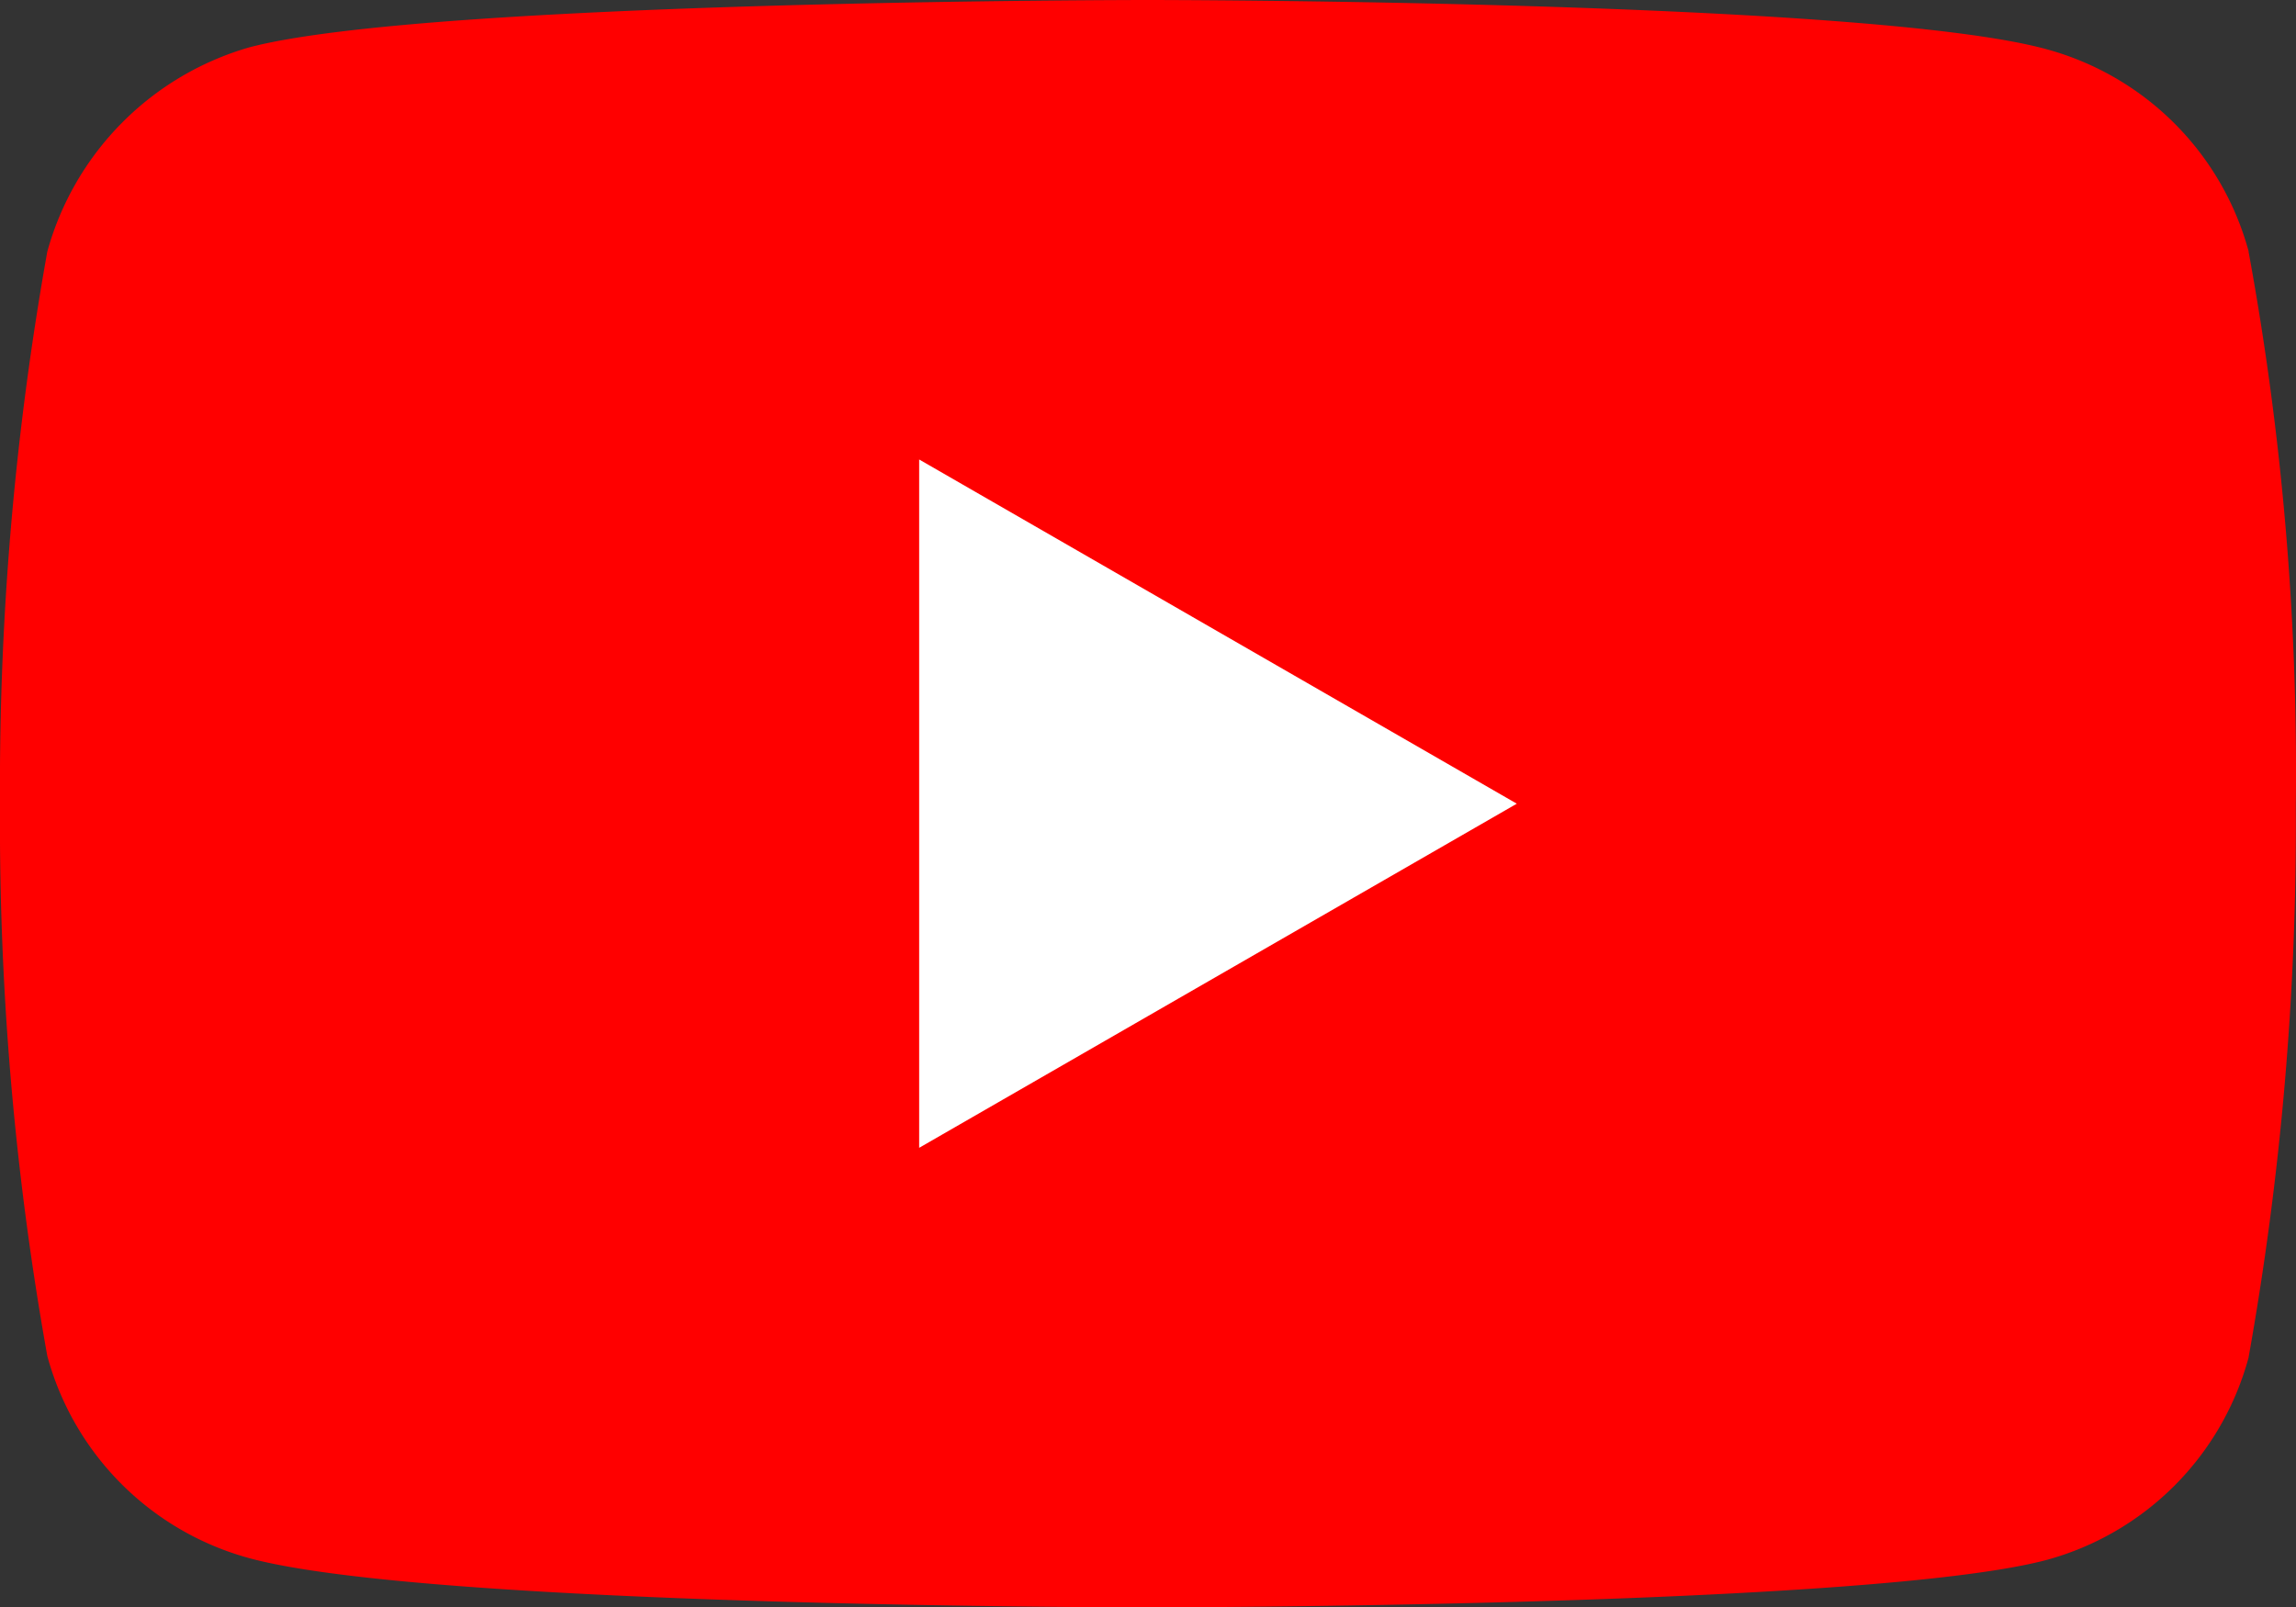<svg id="youtube_1_" data-name="youtube (1)" xmlns="http://www.w3.org/2000/svg" width="25.771" height="18.044" viewBox="0 0 25.771 18.044">
  <rect x="0" y="0" width="25.771" height="18.044" fill="#333333" stroke="none"/>
  <path id="Path_2057" data-name="Path 2057" d="M25.24,2.824A3.229,3.229,0,0,0,22.969.552C20.952,0,12.885,0,12.885,0S4.819,0,2.8.531A3.3,3.3,0,0,0,.531,2.824,34.022,34.022,0,0,0,0,9.022a33.9,33.9,0,0,0,.531,6.2A3.229,3.229,0,0,0,2.8,17.492c2.038.552,10.083.552,10.083.552s8.067,0,10.083-.531a3.229,3.229,0,0,0,2.272-2.271,34.023,34.023,0,0,0,.531-6.2,32.293,32.293,0,0,0-.531-6.22Zm0,0" transform="translate(0 0)" fill="red"/>
  <path id="Path_2058" data-name="Path 2058" d="M204.969,110.211l6.708-3.863-6.708-3.864Zm0,0" transform="translate(-194.652 -97.326)" fill="#fff"/>
</svg>
